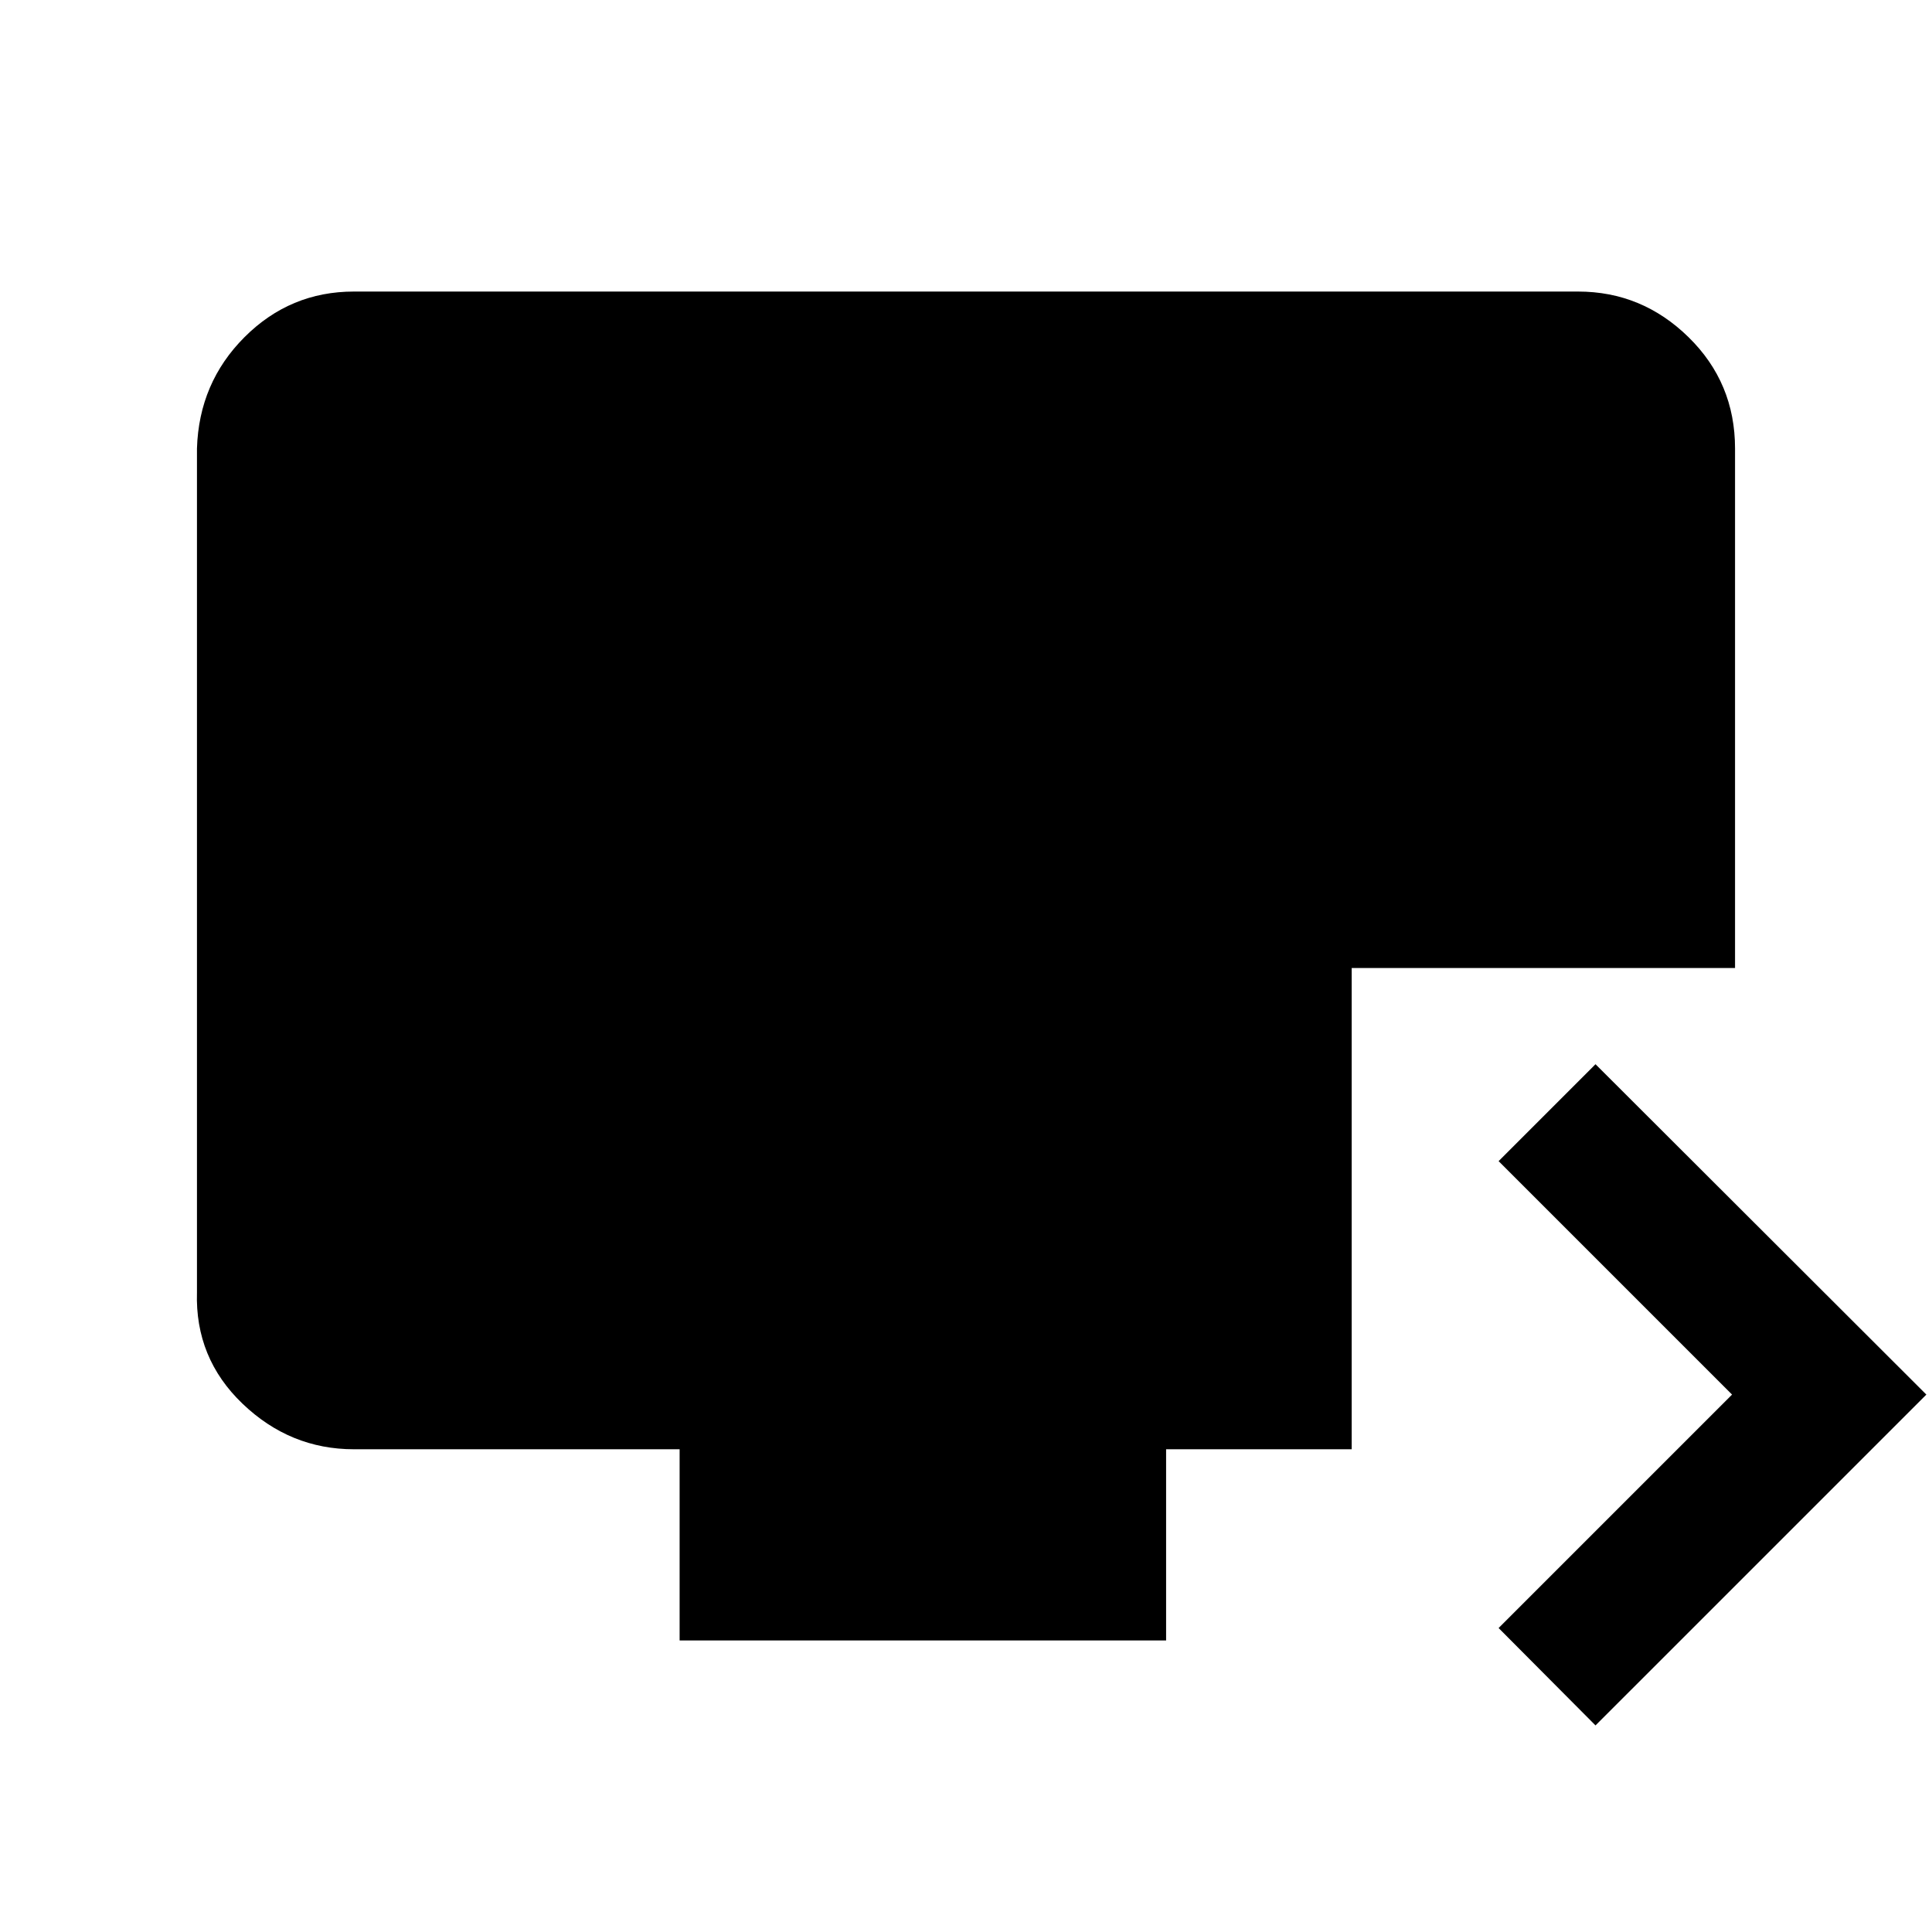 <svg xmlns="http://www.w3.org/2000/svg" height="20" viewBox="0 -960 960 960" width="20"><path d="m792.8-102.65-48.15-48.39 116-116-116-116 48.15-48.16 164.4 164.16-164.4 164.39Zm-455.1-42.22v-95H175.87q-31.72 0-55.36-22.64t-22.64-55.36v-419.26q1-32.72 23.64-55.36t54.36-22.64h608.26q31.72 0 54.86 22.64t23.14 55.36V-479H671.65v239.13h-92.22v95H337.7Z"/></svg>